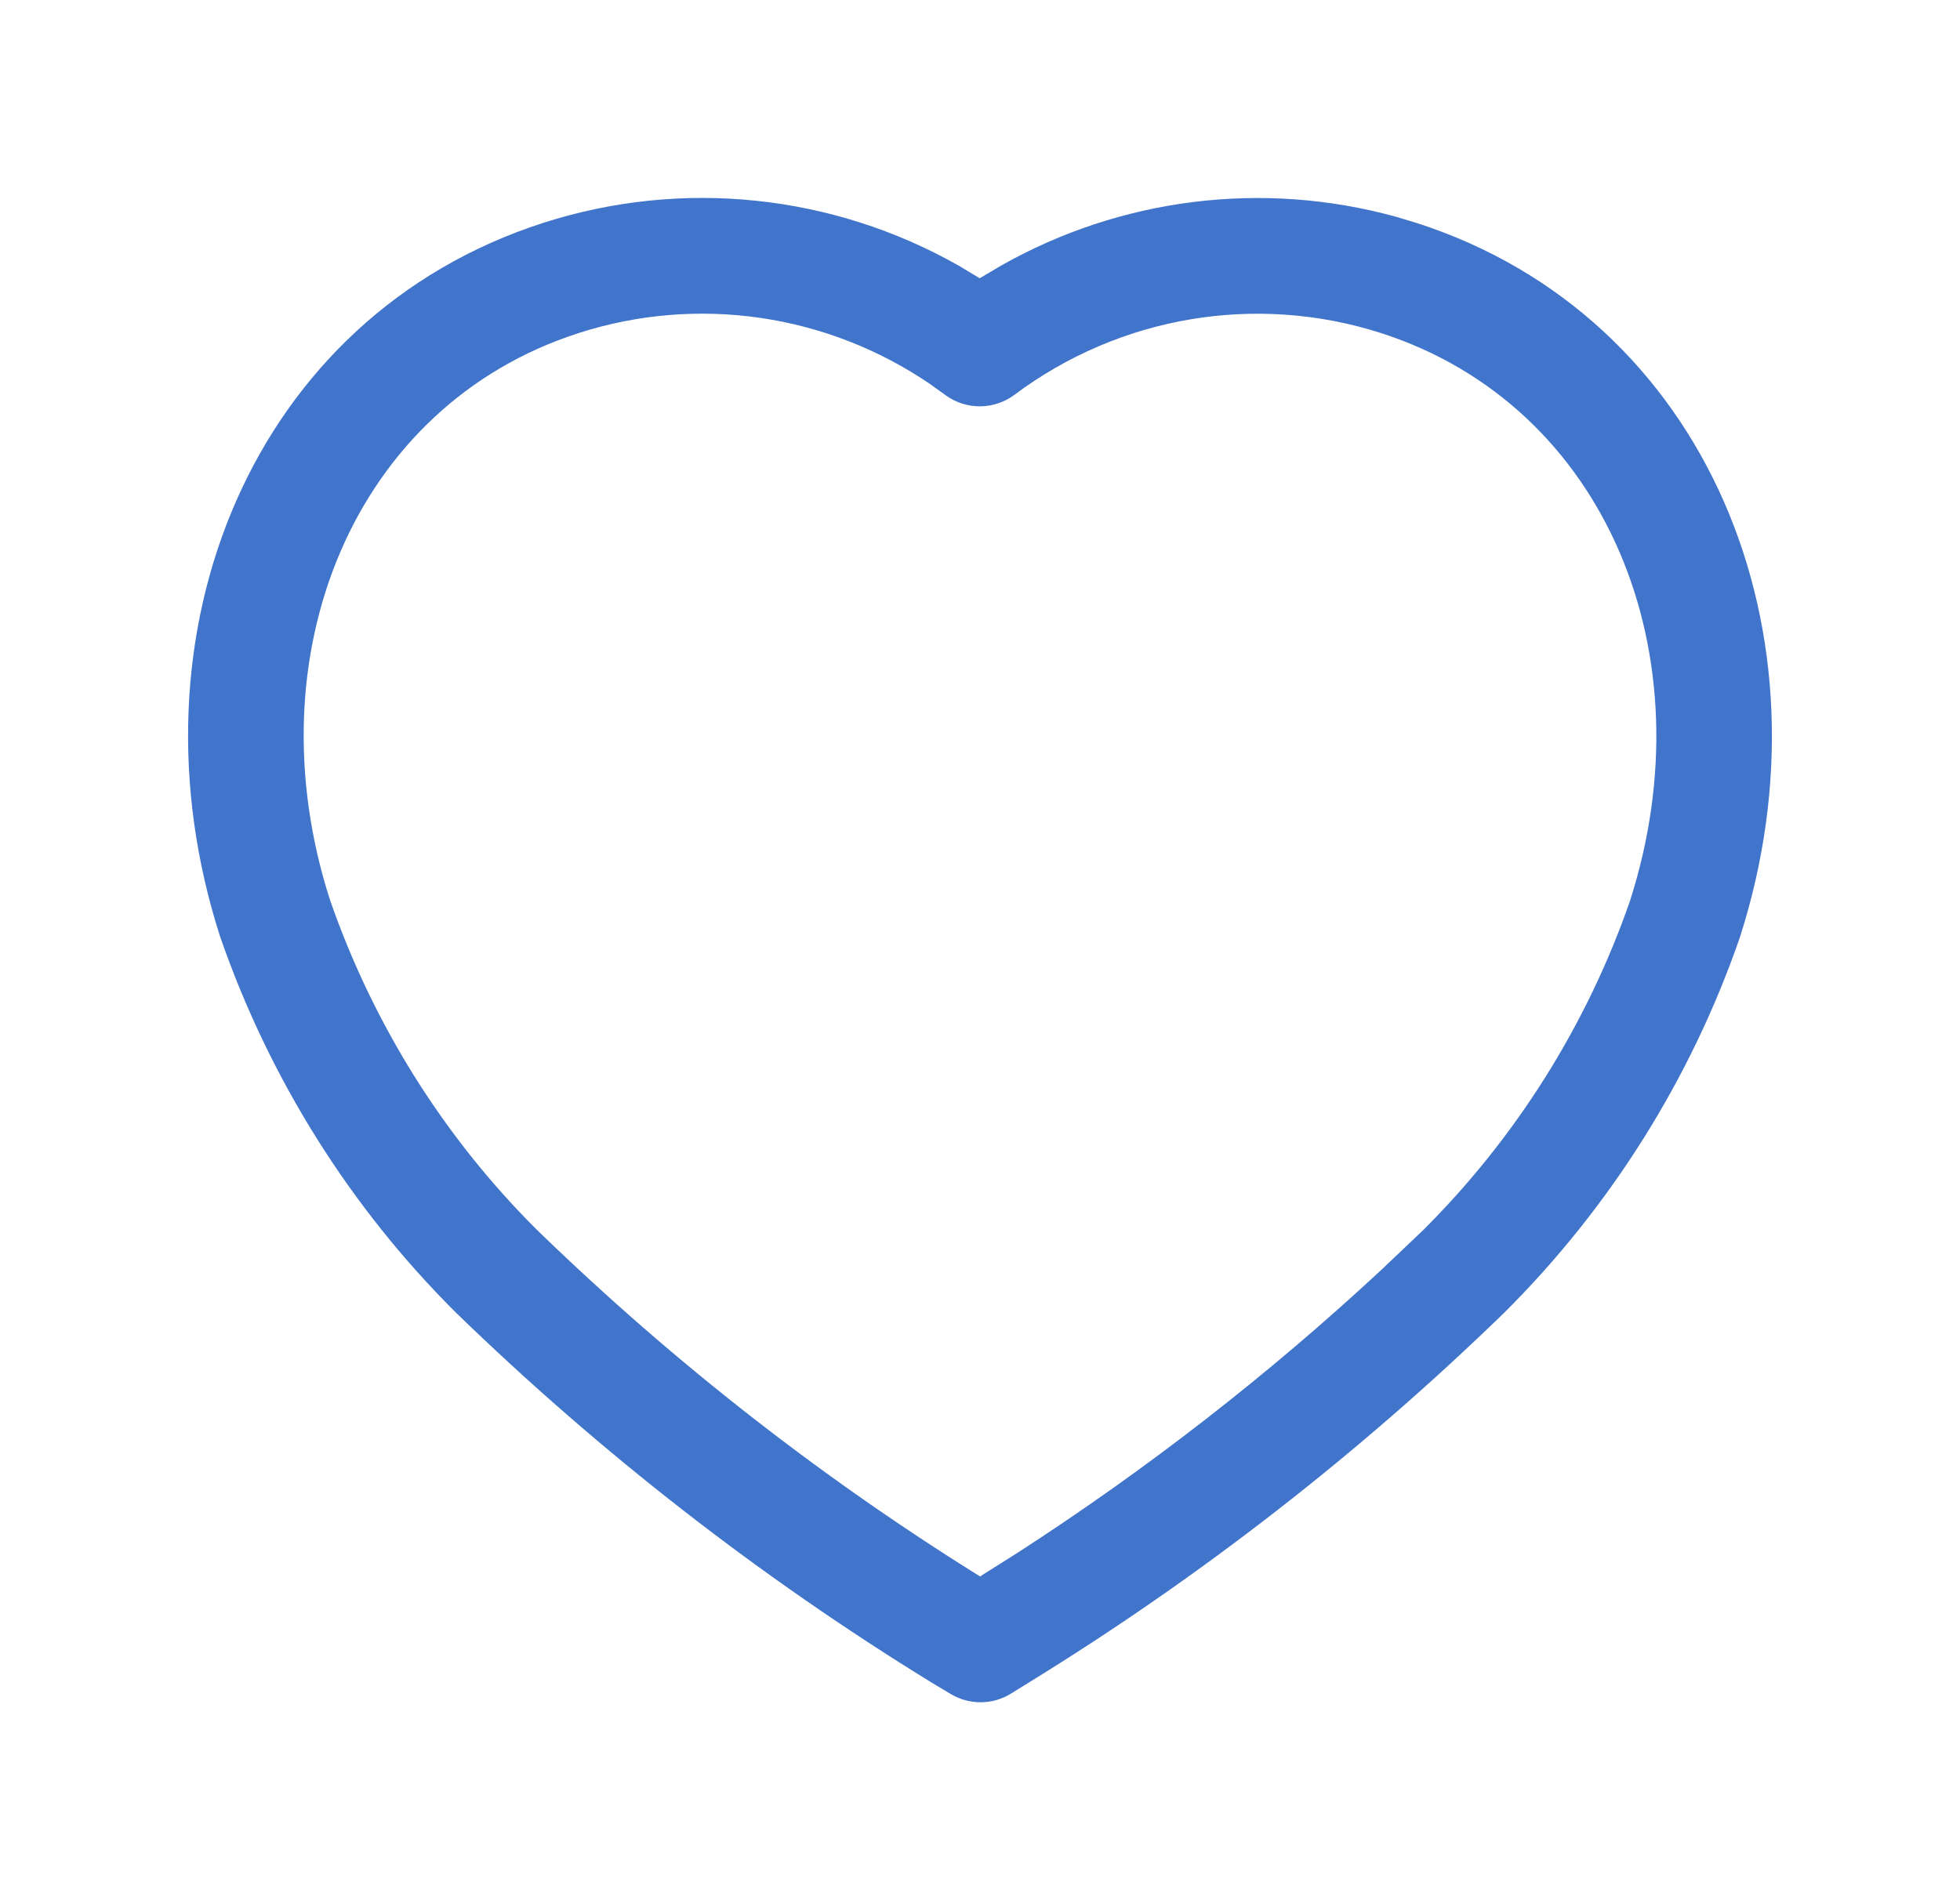 <svg width="33" height="32" viewBox="0 0 33 32" fill="none" xmlns="http://www.w3.org/2000/svg">
<path fill-rule="evenodd" clip-rule="evenodd" d="M9.144 3.754C4.249 5.33 2.065 10.674 3.706 15.773C4.539 18.174 5.894 20.331 7.673 22.102C10.115 24.473 12.797 26.559 15.68 28.332L16.007 28.528C16.321 28.716 16.713 28.713 17.023 28.52L17.329 28.33C20.208 26.559 22.89 24.473 25.323 22.11C27.111 20.331 28.466 18.174 29.291 15.794C30.939 10.677 28.746 5.33 23.849 3.754L23.495 3.648C21.25 3.031 18.864 3.335 16.853 4.474L16.495 4.686L16.144 4.475C14.023 3.271 11.487 3 9.144 3.754ZM15.666 6.472L15.928 6.661C16.274 6.908 16.741 6.903 17.081 6.648C18.855 5.321 21.15 4.934 23.252 5.609C27.046 6.83 28.773 11.041 27.442 15.176C26.72 17.256 25.525 19.16 23.956 20.721L23.252 21.39C21.355 23.152 19.303 24.748 17.125 26.154L16.502 26.547L16.692 26.666C13.941 24.974 11.372 22.976 9.041 20.712C7.48 19.16 6.285 17.256 5.556 15.155C4.231 11.037 5.95 6.83 9.742 5.609C11.744 4.965 13.927 5.284 15.666 6.472Z" fill="#4174CB"/>
</svg>
